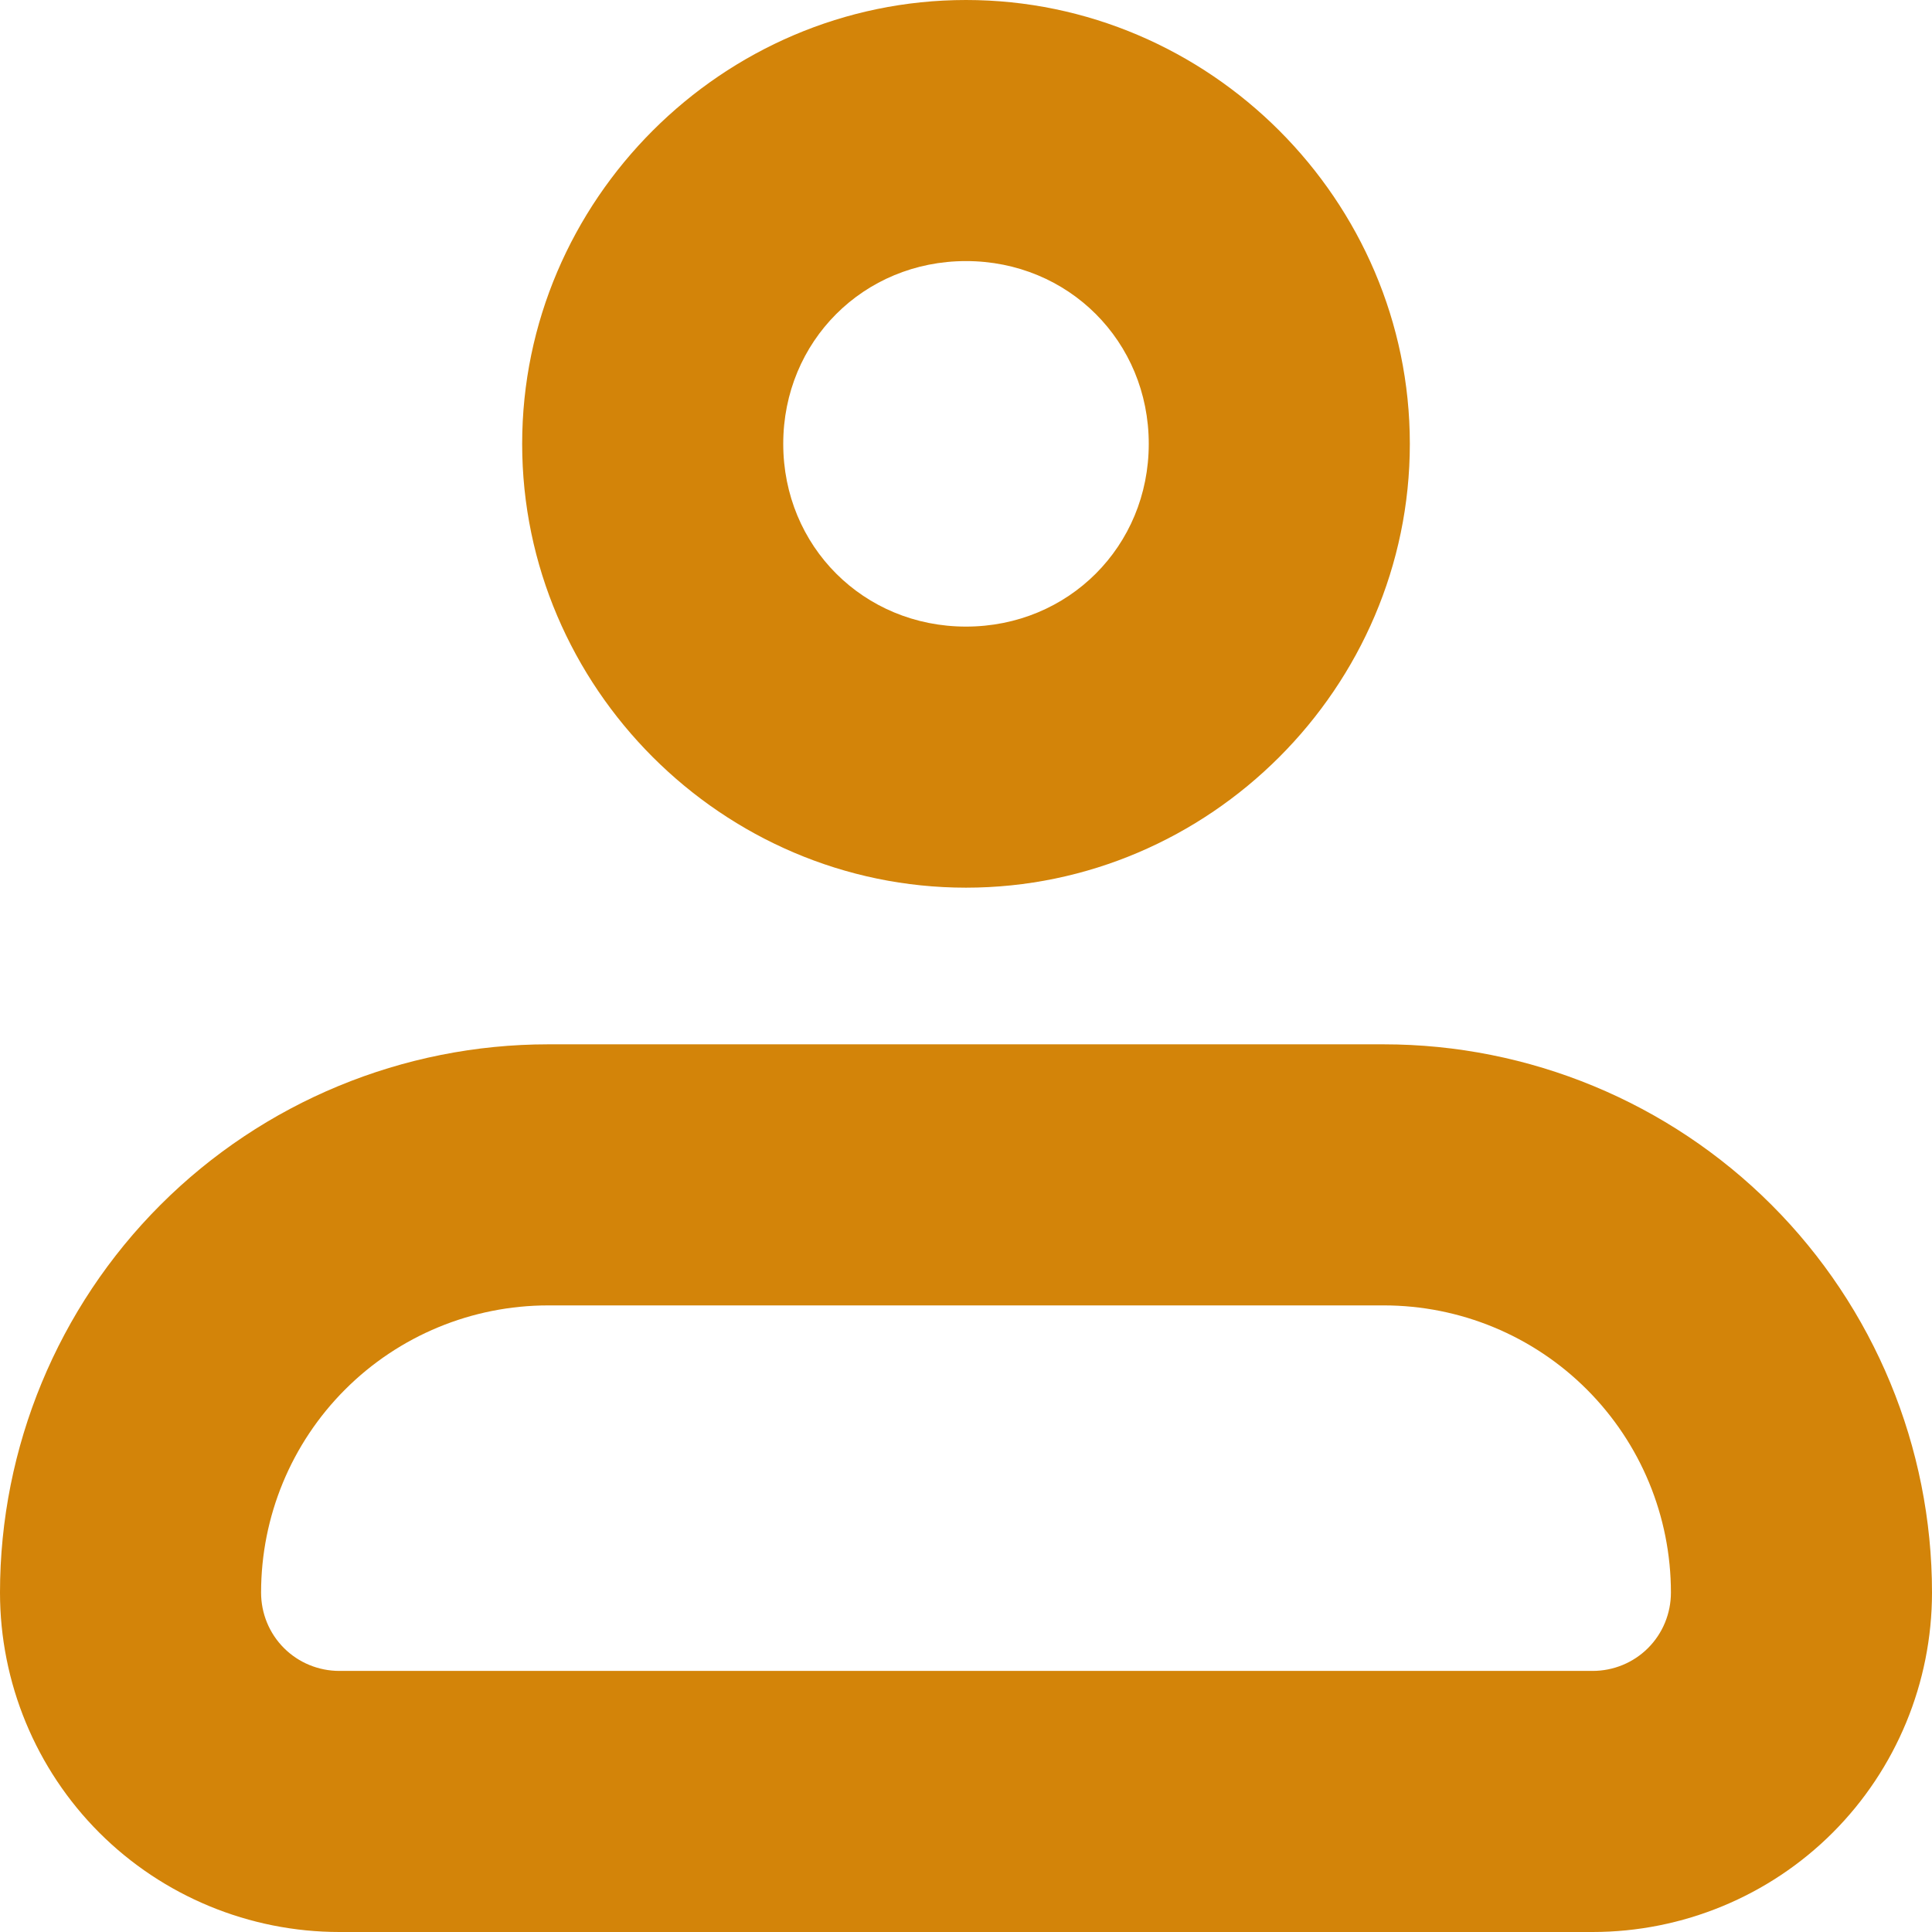 <?xml version="1.0" encoding="UTF-8" standalone="no"?>
<svg
   width="18.5"
   height="18.5"
   viewBox="0 0 18.5 18.5"
   fill="none"
   version="1.1"
   id="svg2"
   xmlns="http://www.w3.org/2000/svg"
   xmlns:svg="http://www.w3.org/2000/svg">
  <defs
     id="defs2" />
  <path
     id="path1"
     style="fill:#d38409;stroke-linejoin:round"
     d="M 9.25,0 C 6.918,0 5,1.918 5,4.25 5,6.582 6.918,8.5 9.25,8.5 11.582,8.5 13.5,6.582 13.5,4.25 13.5,1.918 11.582,0 9.25,0 Z m 0,2.5 C 10.231,2.5 11,3.269 11,4.25 11,5.231 10.231,6 9.25,6 8.269,6 7.5,5.231 7.5,4.25 7.5,3.269 8.269,2.5 9.25,2.5 Z m -4,7.5 C 3.858,10 2.521,10.553 1.537,11.537 0.553,12.521 0,13.858 0,15.25 0,16.111 0.342,16.94 0.951,17.549 1.56,18.158 2.389,18.5 3.25,18.5 h 12 c 0.861,0 1.69,-0.342 2.299,-0.951 C 18.158,16.94 18.5,16.111 18.5,15.25 18.5,13.858 17.947,12.521 16.963,11.537 15.979,10.553 14.642,10 13.25,10 Z m 0,2.5 h 8 c 0.73,0 1.429,0.289 1.945,0.805 C 15.711,13.821 16,14.52 16,15.25 16,15.449 15.922,15.64 15.781,15.781 15.64,15.922 15.449,16 15.25,16 h -12 C 3.051,16 2.86,15.922 2.719,15.781 2.578,15.64 2.5,15.449 2.5,15.25 2.5,14.52 2.789,13.821 3.305,13.305 3.821,12.789 4.52,12.5 5.25,12.5 Z" />
</svg>
